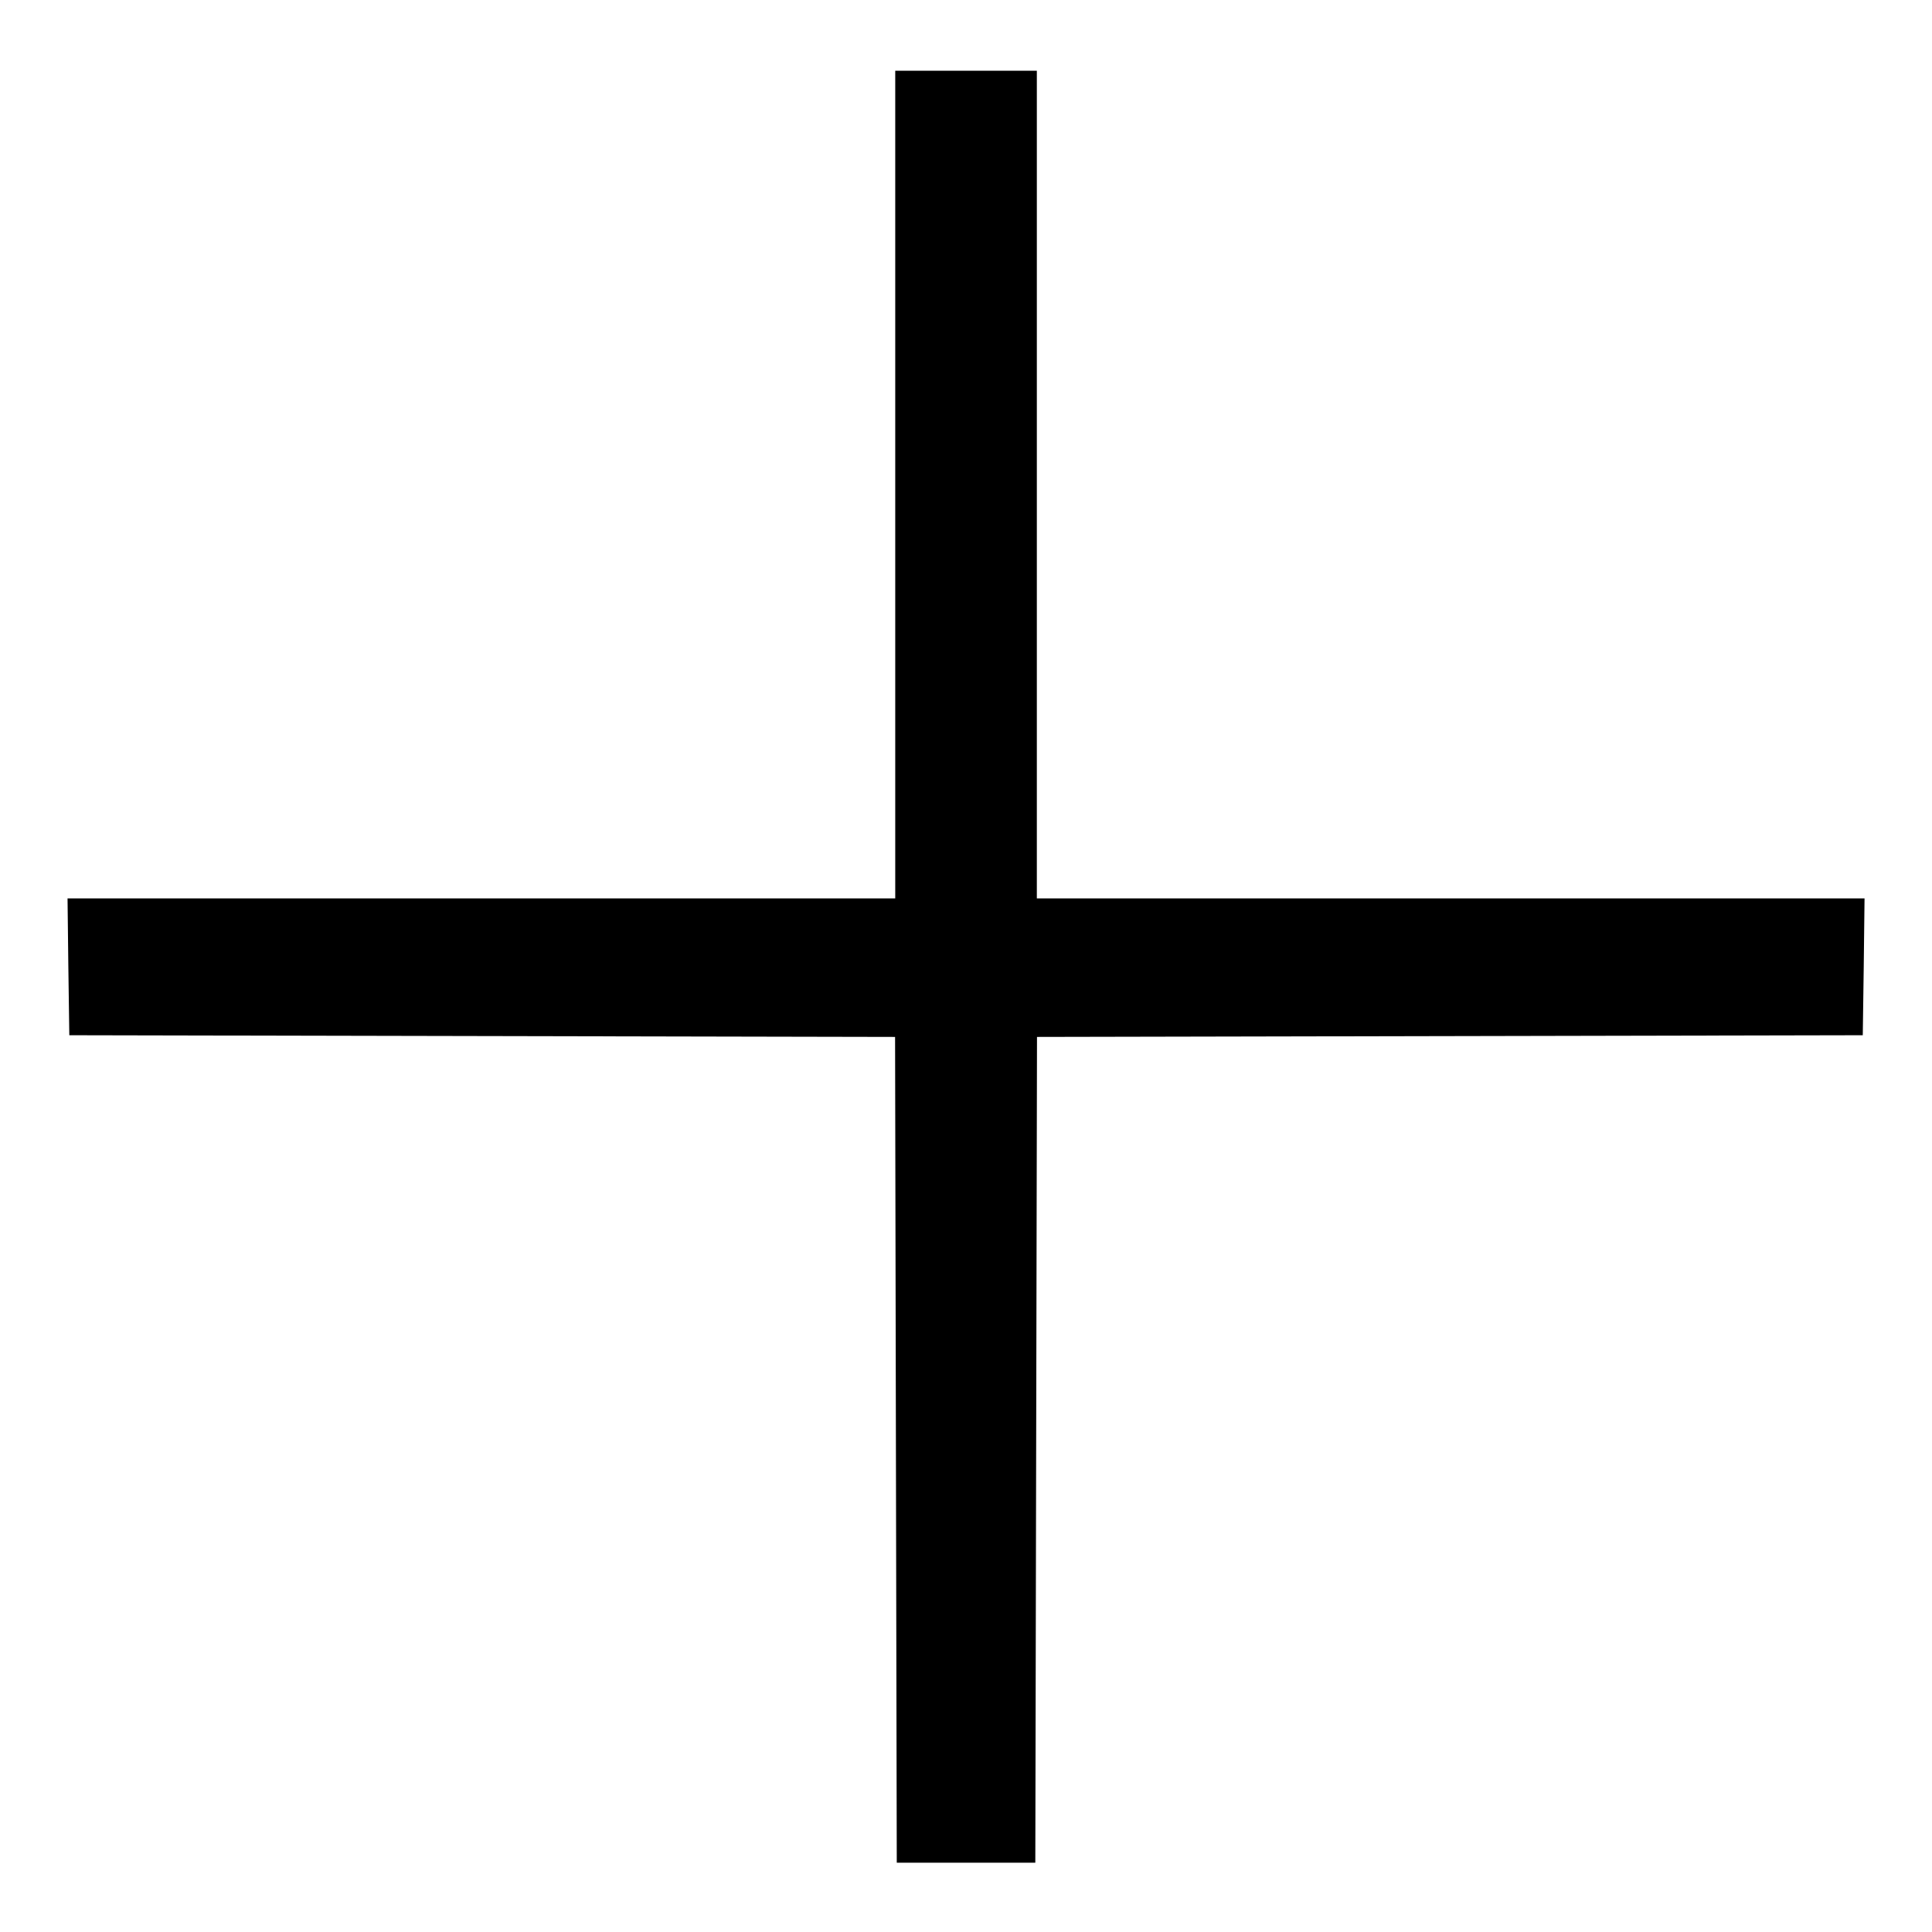 <!-- Generated by IcoMoon.io -->
<svg version="1.1" xmlns="http://www.w3.org/2000/svg" width="24" height="24" viewBox="0 0 24 24">
<title>add</title>
<path d="M11.121 6.021v5.139h-10.282l0.010 0.85 0.012 0.85 10.258 0.021 0.021 10.258h1.721l0.021-10.258 10.258-0.021 0.012-0.85 0.010-0.85h-10.282v-10.281h-1.759v5.141z"></path>
</svg>
